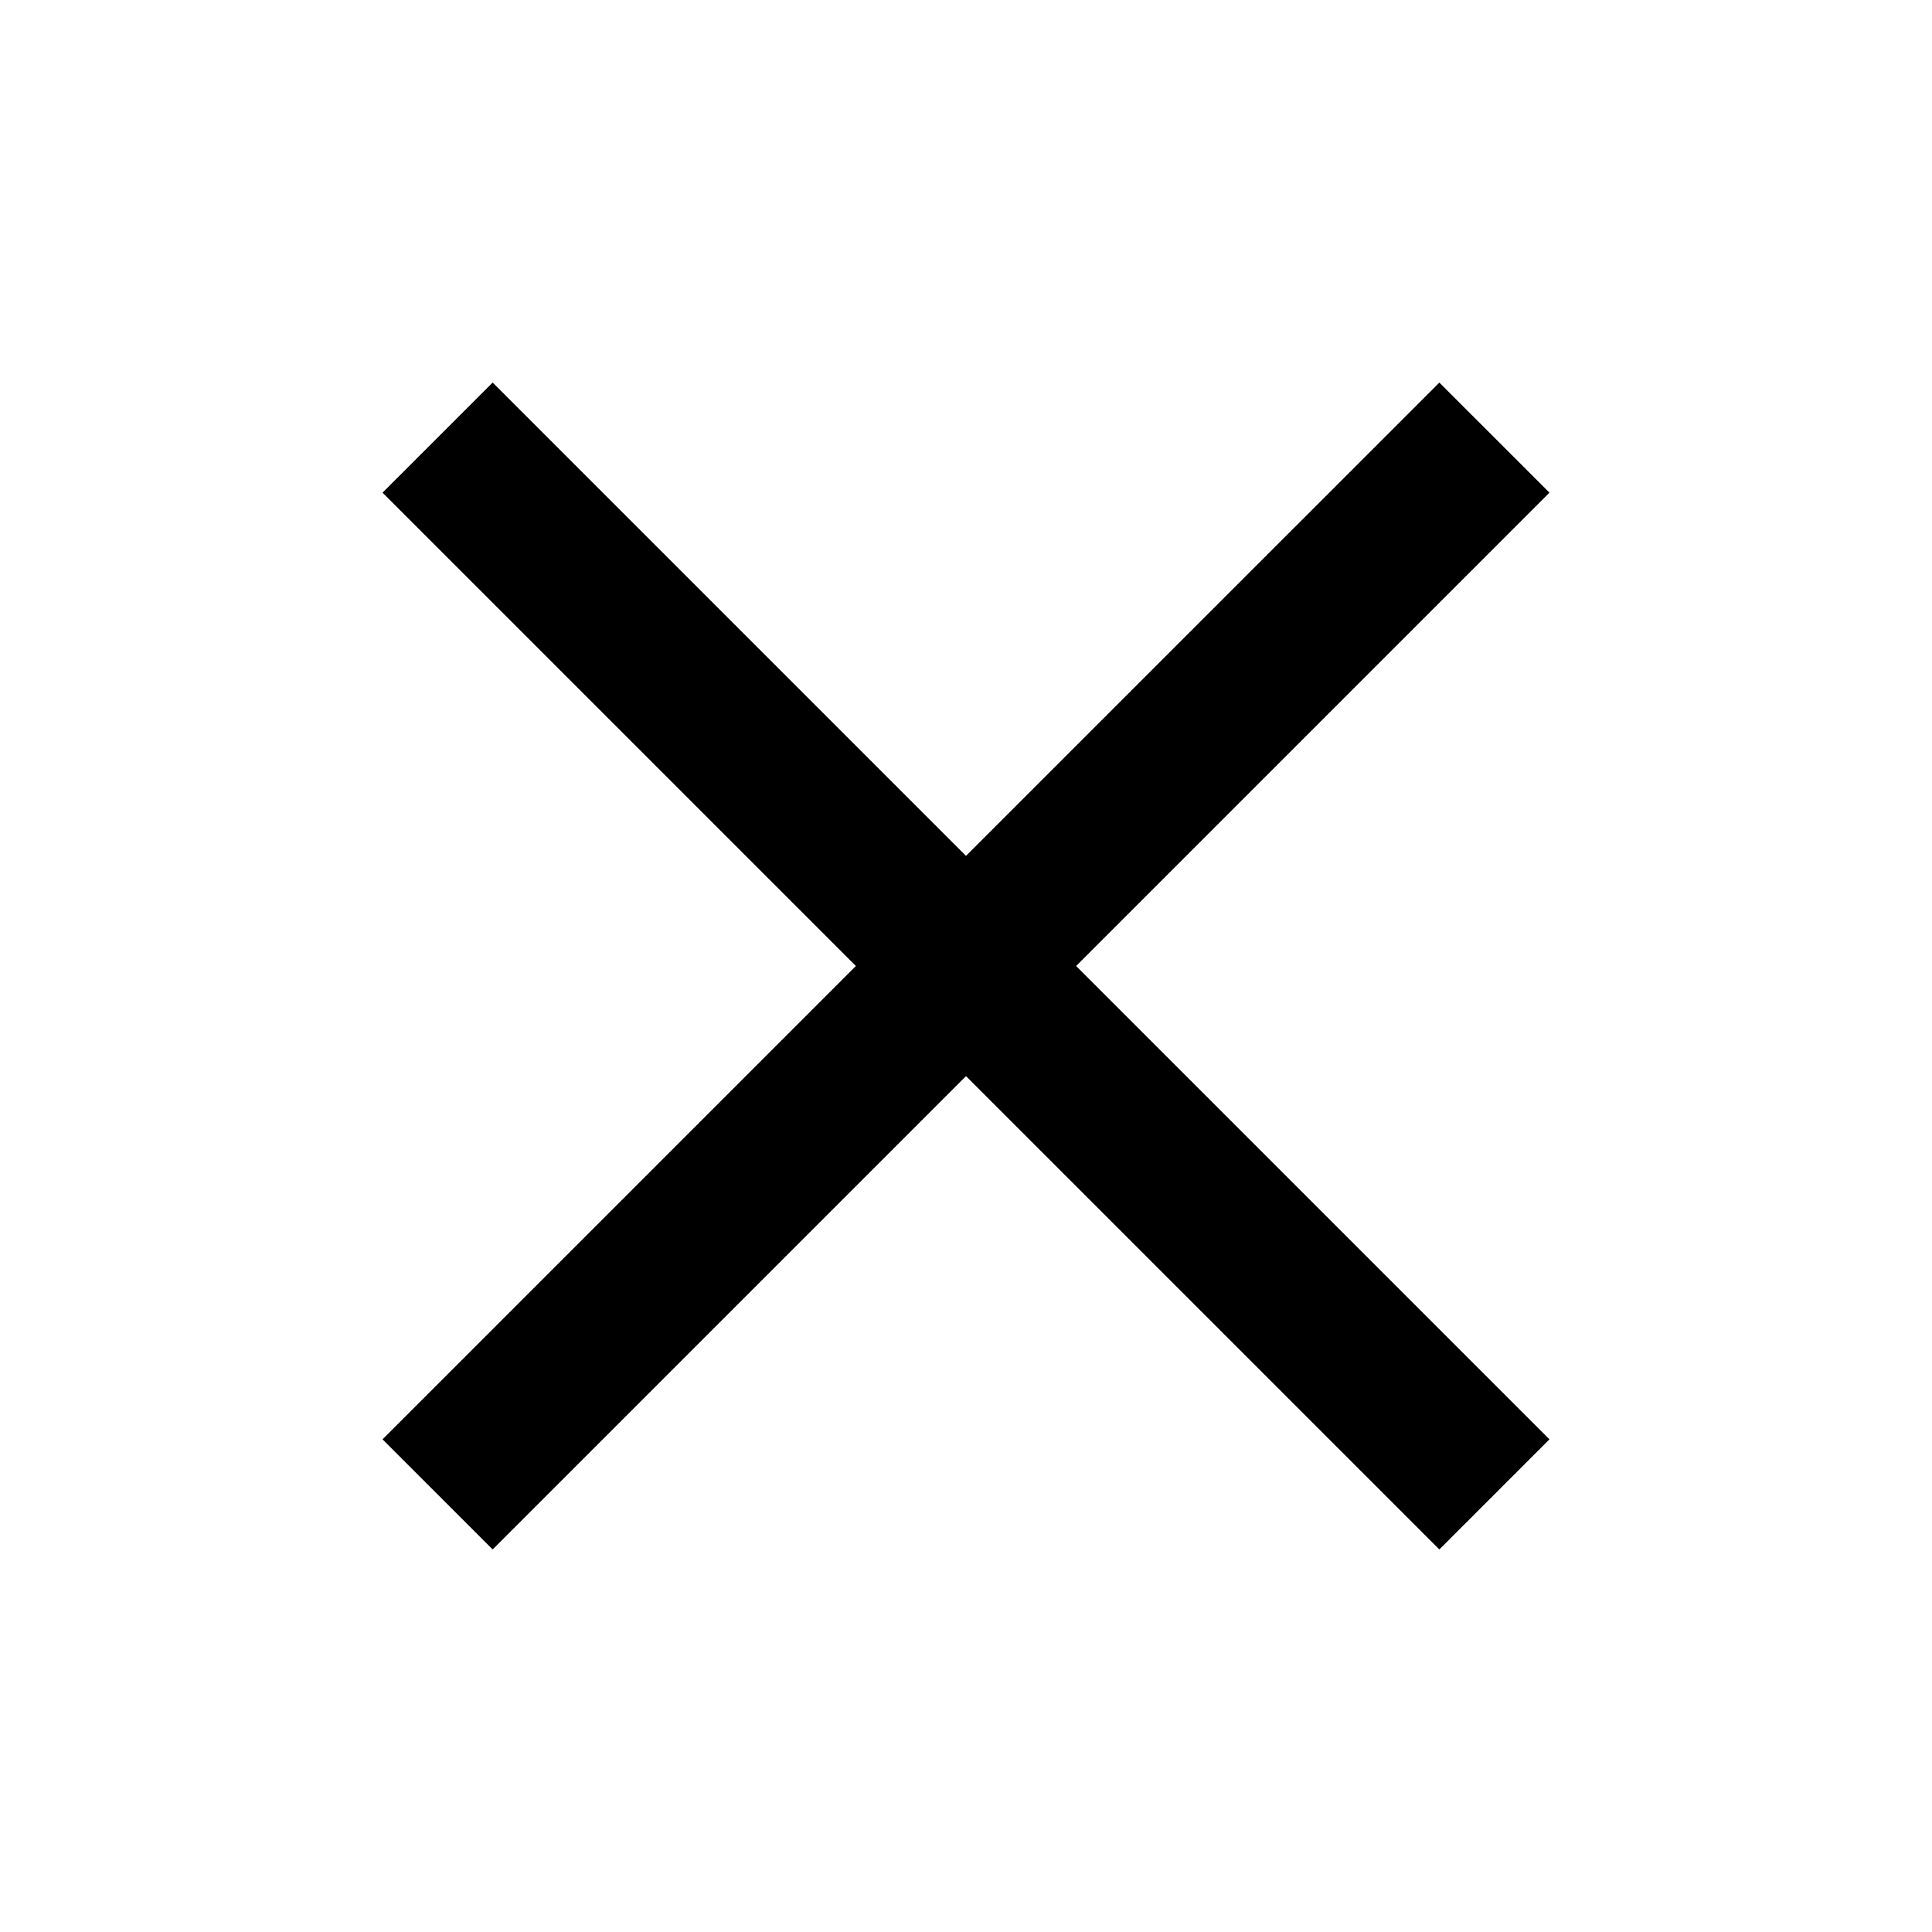 <svg width="100" height="100" viewbox="0 0 100 100" xmlns="http://www.w3.org/2000/svg"><path d="M25.5 80.199l24.5-24.5 24.5 24.5 5.7-5.7L55.7 50l24.5-24.5-5.7-5.698L50 44.3 25.5 19.8 19.8 25.5 44.3 50 19.8 74.5z"/></svg>